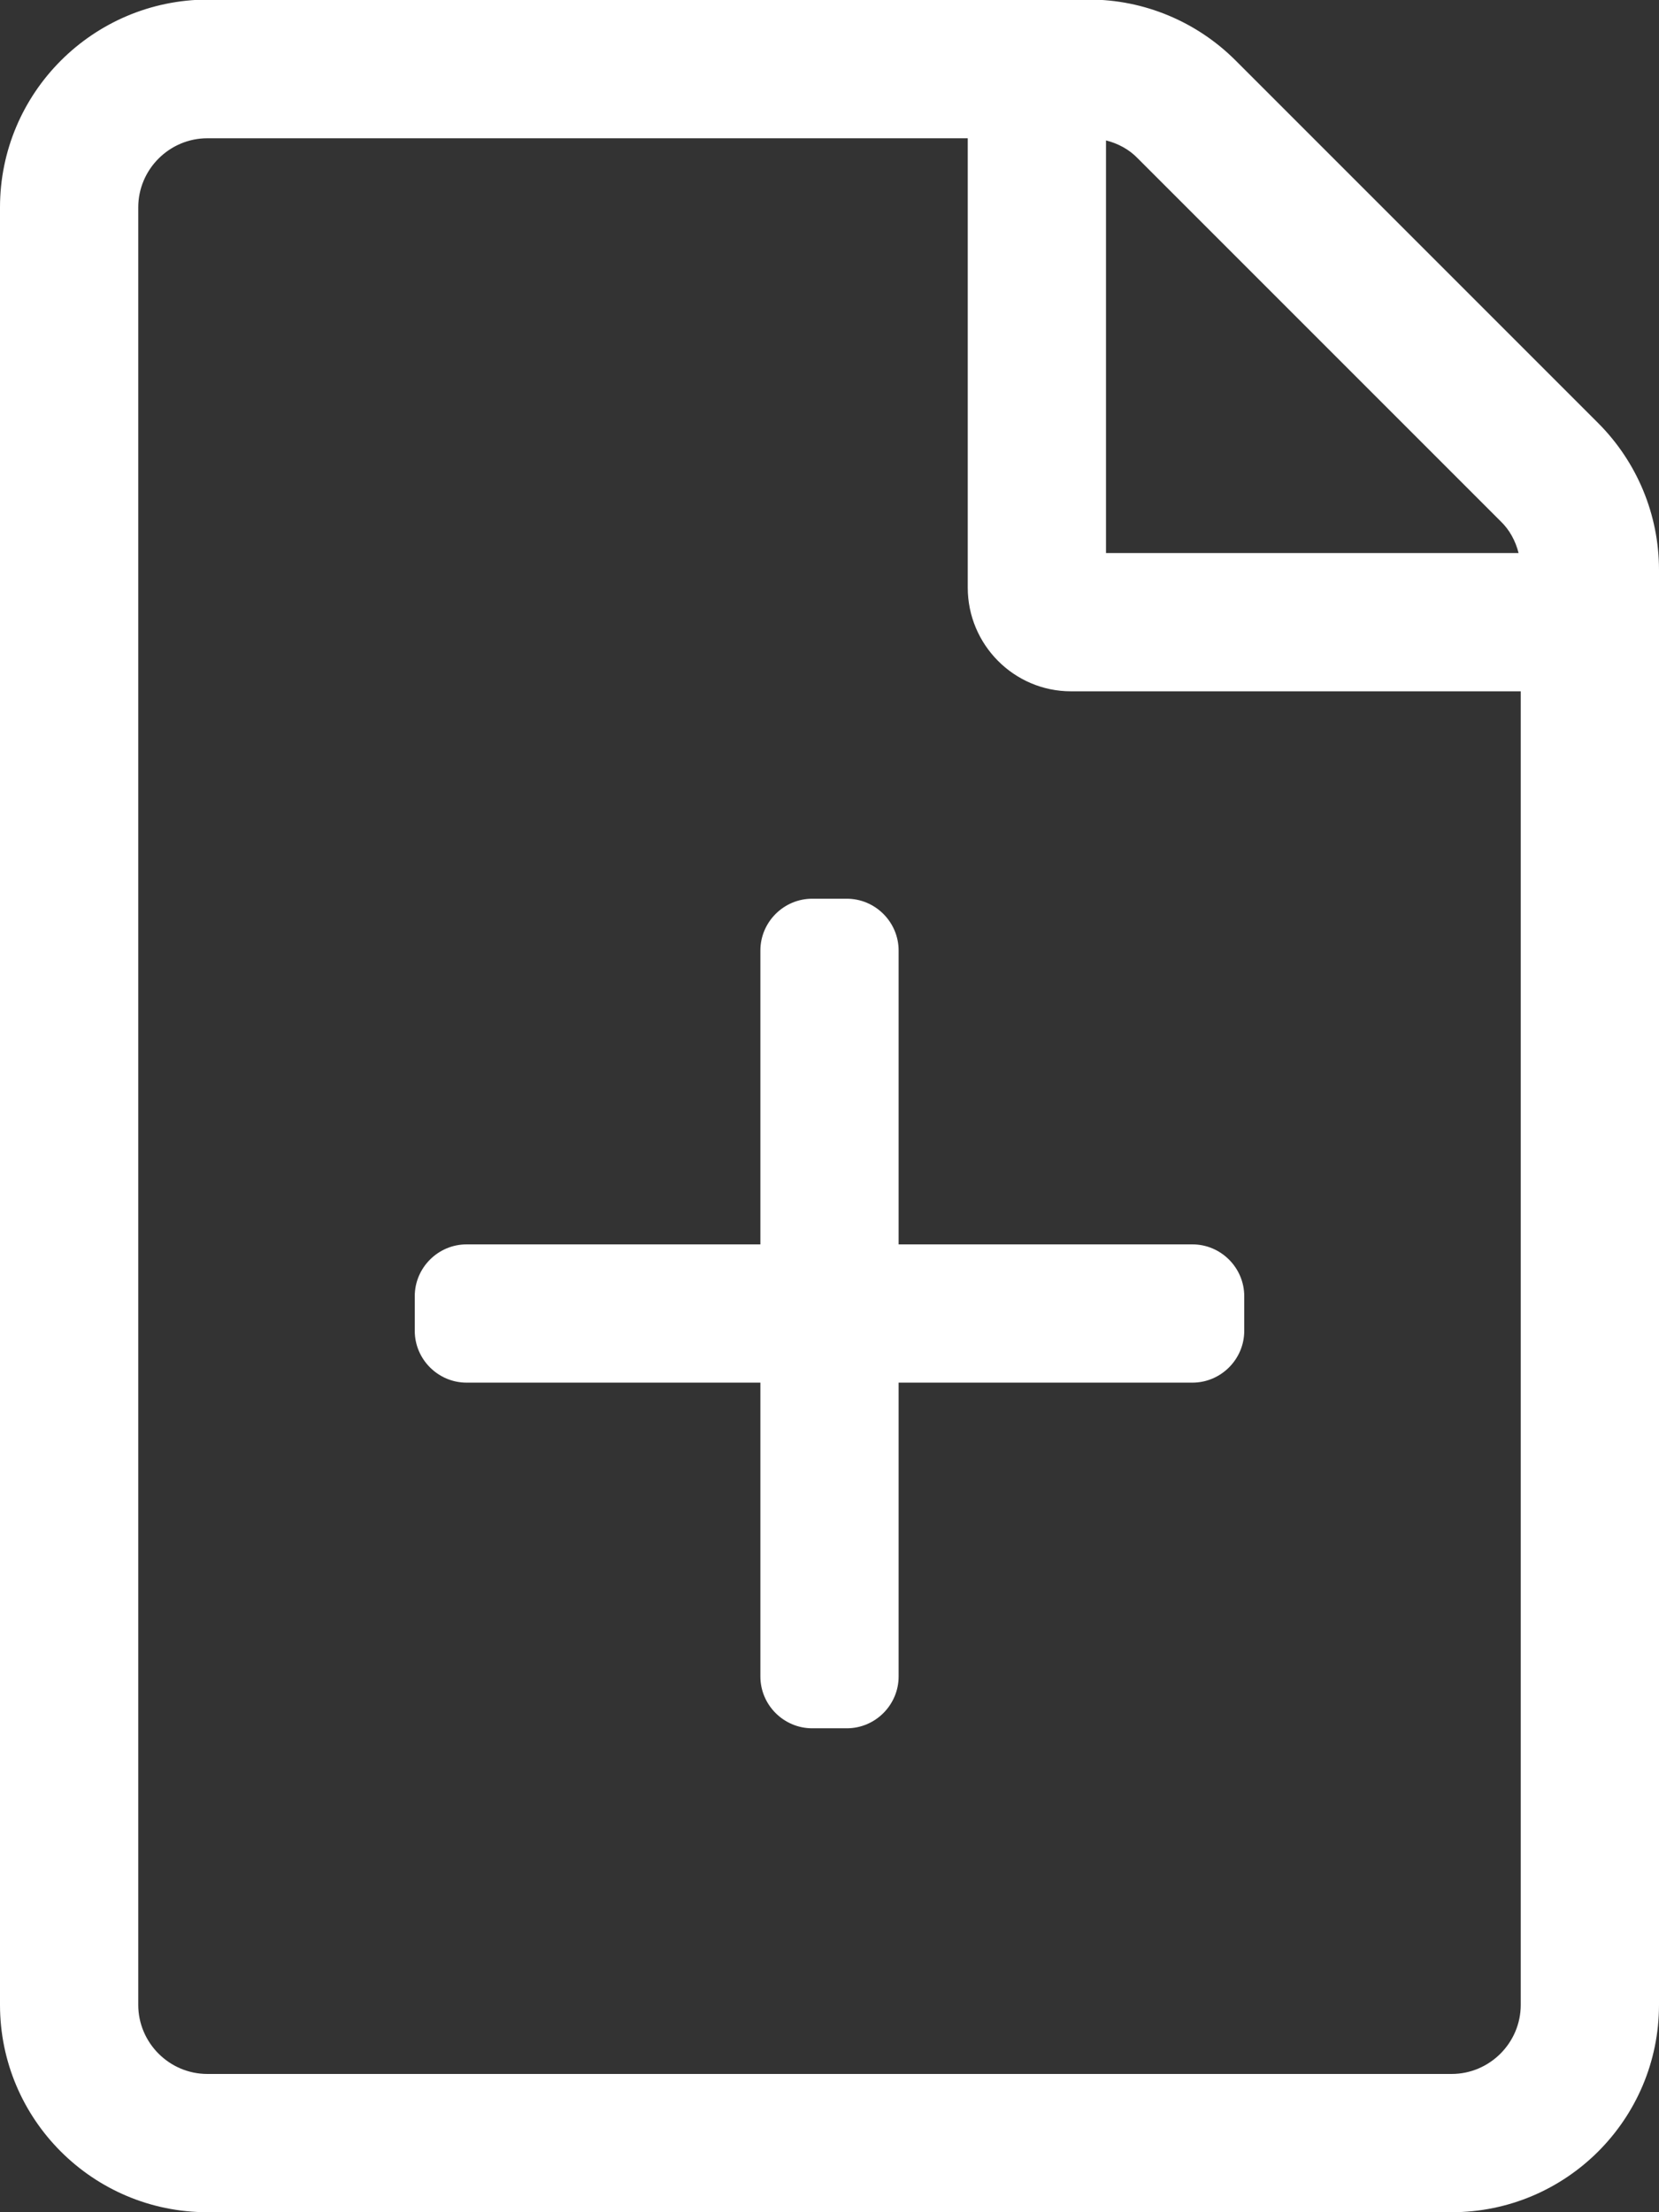 <?xml version="1.0" encoding="utf-8"?>
<!-- Generator: Adobe Illustrator 25.4.1, SVG Export Plug-In . SVG Version: 6.00 Build 0)  -->
<svg version="1.1" id="Ebene_1" xmlns="http://www.w3.org/2000/svg" xmlns:xlink="http://www.w3.org/1999/xlink" x="0px" y="0px"
	 viewBox="0 0 384 512" style="enable-background:new 0 0 384 512;" xml:space="preserve">
<rect x="0" y="0" width="384" height="512" fill="#333333" stroke="none"/>
<style type="text/css">
	.st0{fill:#FFFFFF;}
</style>
<path class="st0" d="M369.9,97.9L286,14c-9-9-21.2-14.1-33.9-14.1H48C21.5,0,0,21.5,0,48v416c0,26.5,21.5,48,48,48l0,0h288
	c26.5,0,48-21.5,48-48l0,0V131.9C384,119.1,378.9,106.9,369.9,97.9z M347.3,120.6c2.1,2,3.5,4.6,4.2,7.4H256V32.5
	c2.8,0.7,5.4,2.1,7.4,4.2L347.3,120.6z M336,480H48c-8.8,0-16-7.2-16-16V48c0-8.8,7.2-16,16-16h176v104c0,13.2,10.7,24,23.9,24
	c0,0,0.1,0,0.1,0h104v304C352,472.8,344.8,480,336,480z M288,300v8c0,6.6-5.4,12-12,12h-68v68c0,6.6-5.4,12-12,12h-8
	c-6.6,0-12-5.4-12-12v-68h-68c-6.6,0-12-5.4-12-12v-8c0-6.6,5.4-12,12-12h68v-68c0-6.6,5.4-12,12-12h8c6.6,0,12,5.4,12,12v68h68
	C282.6,288,288,293.4,288,300z"/>
</svg>
